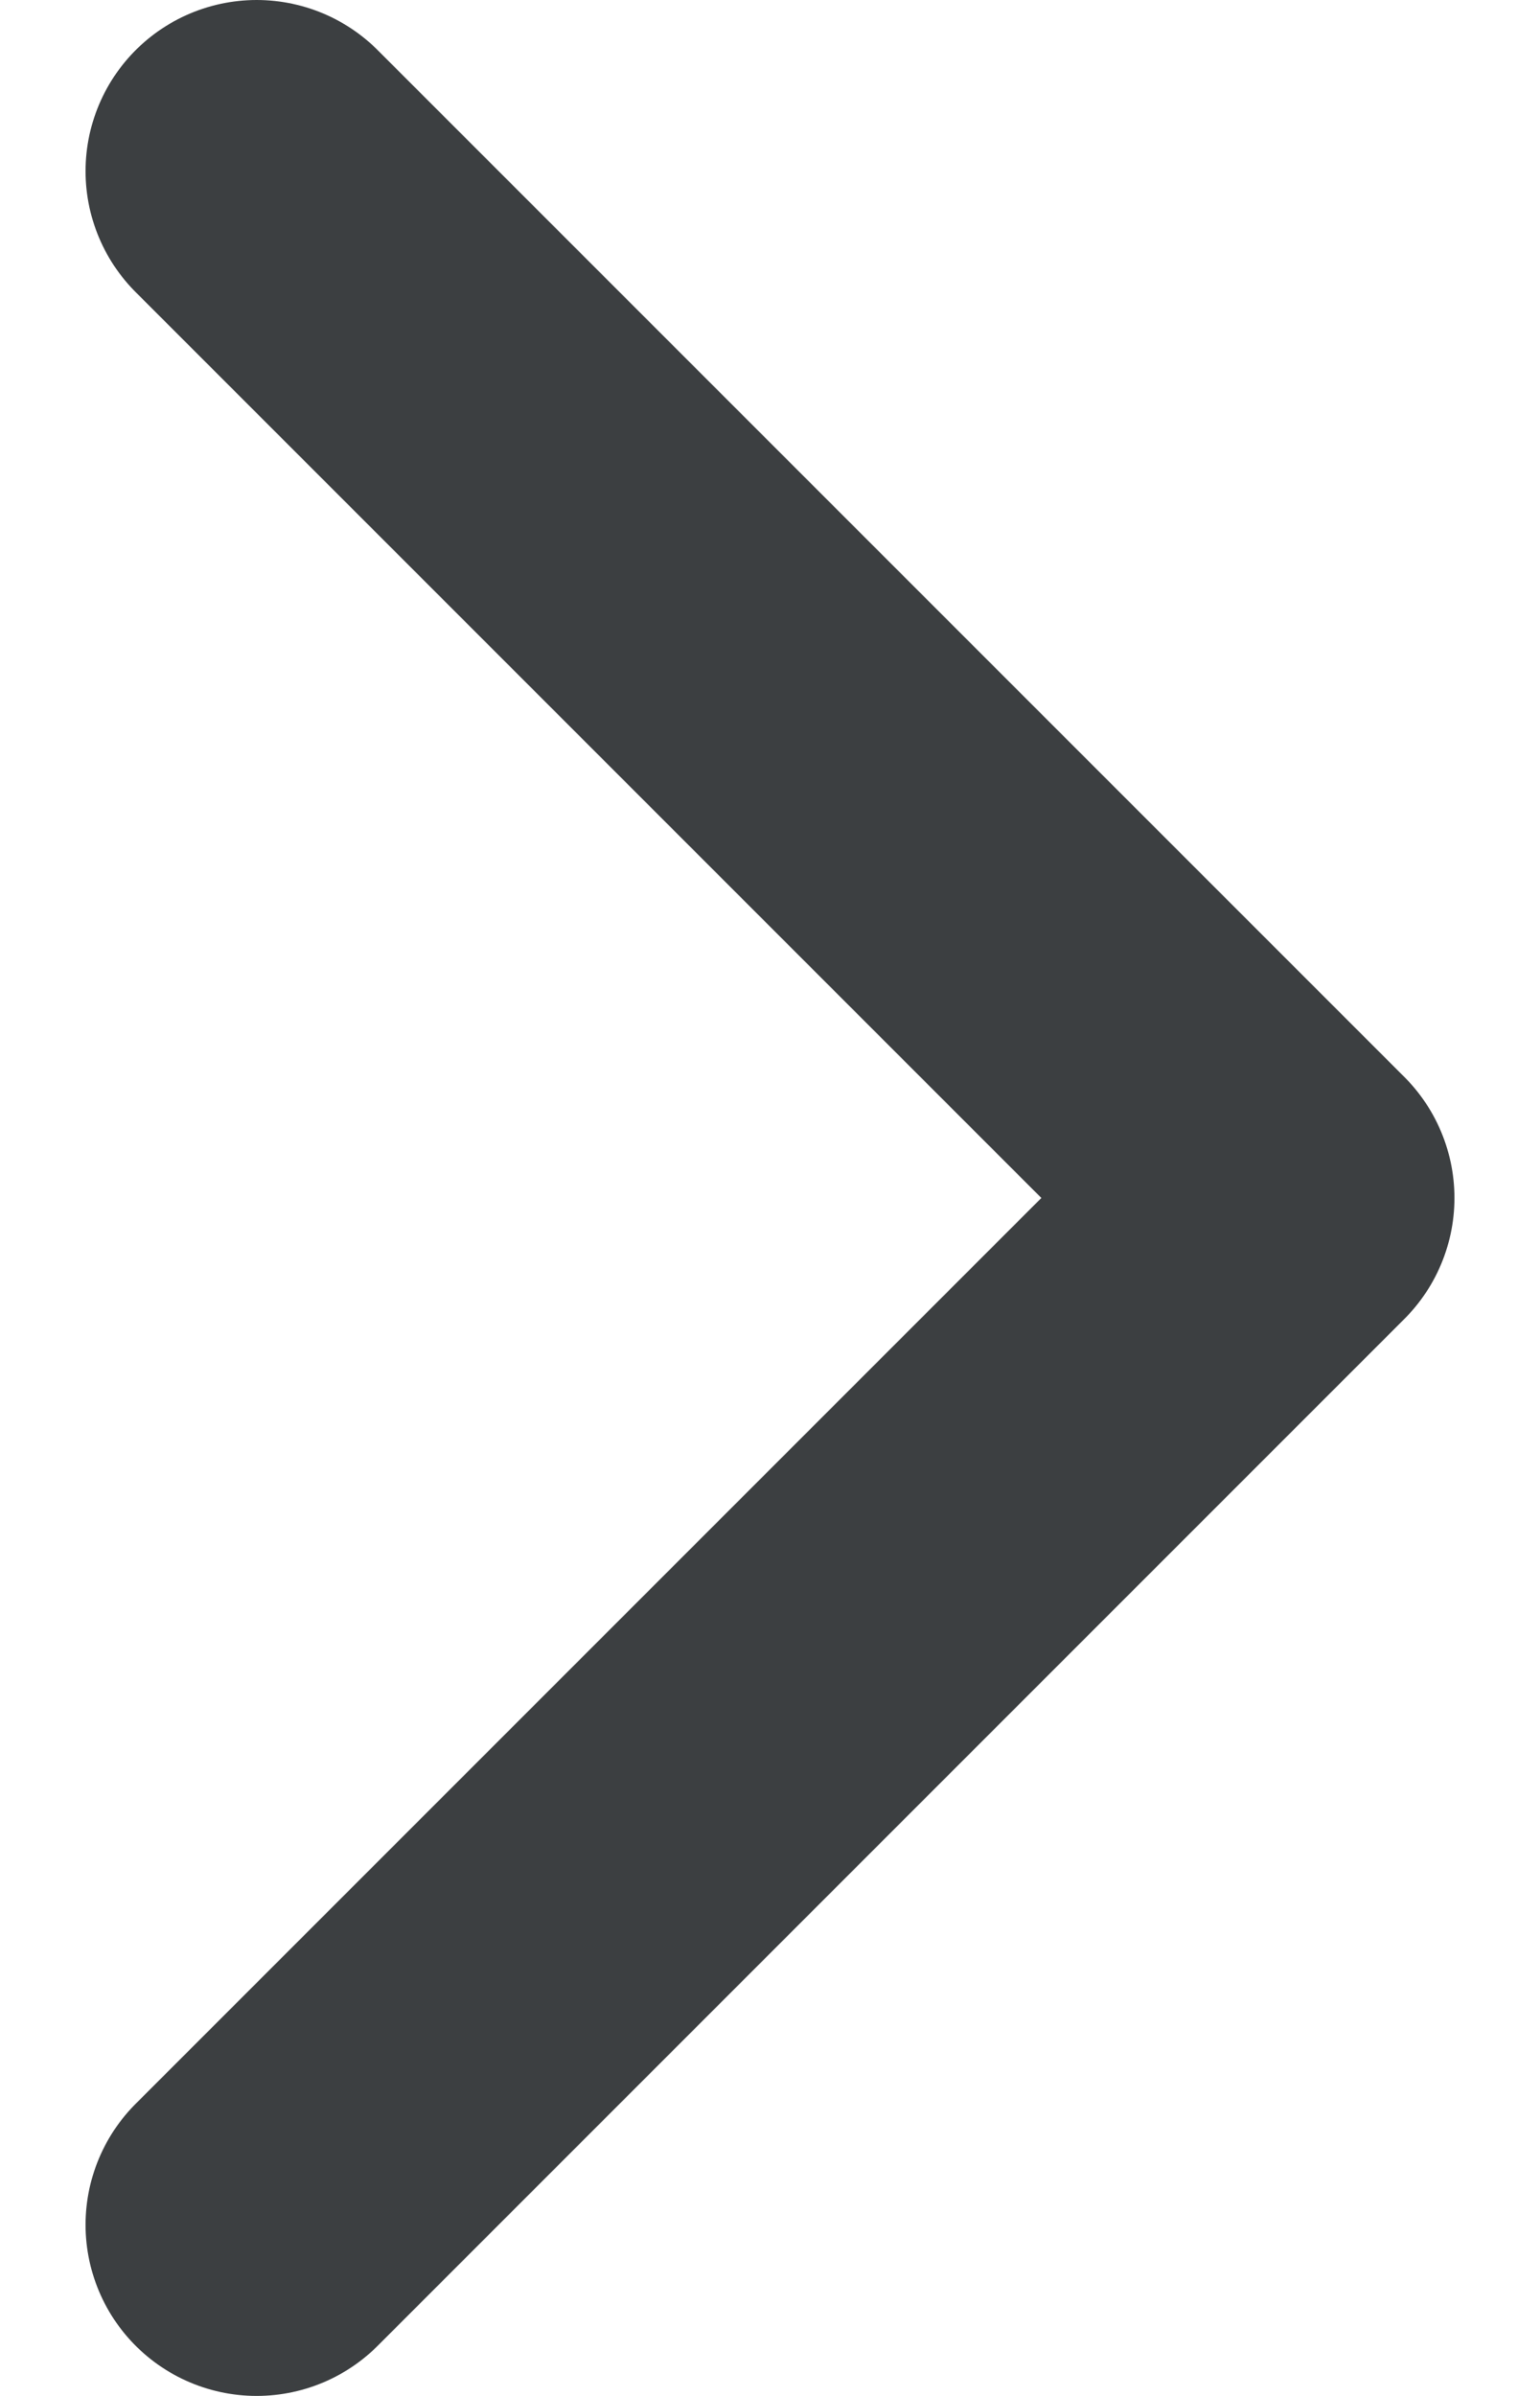 <svg width="9" height="14" viewBox="0 0 9 14" fill="none" xmlns="http://www.w3.org/2000/svg">
<path d="M1.5 13L7.5 7L1.5 1" stroke="#3C3F41" stroke-width="2" stroke-linecap="round" stroke-linejoin="round"/>
</svg>
